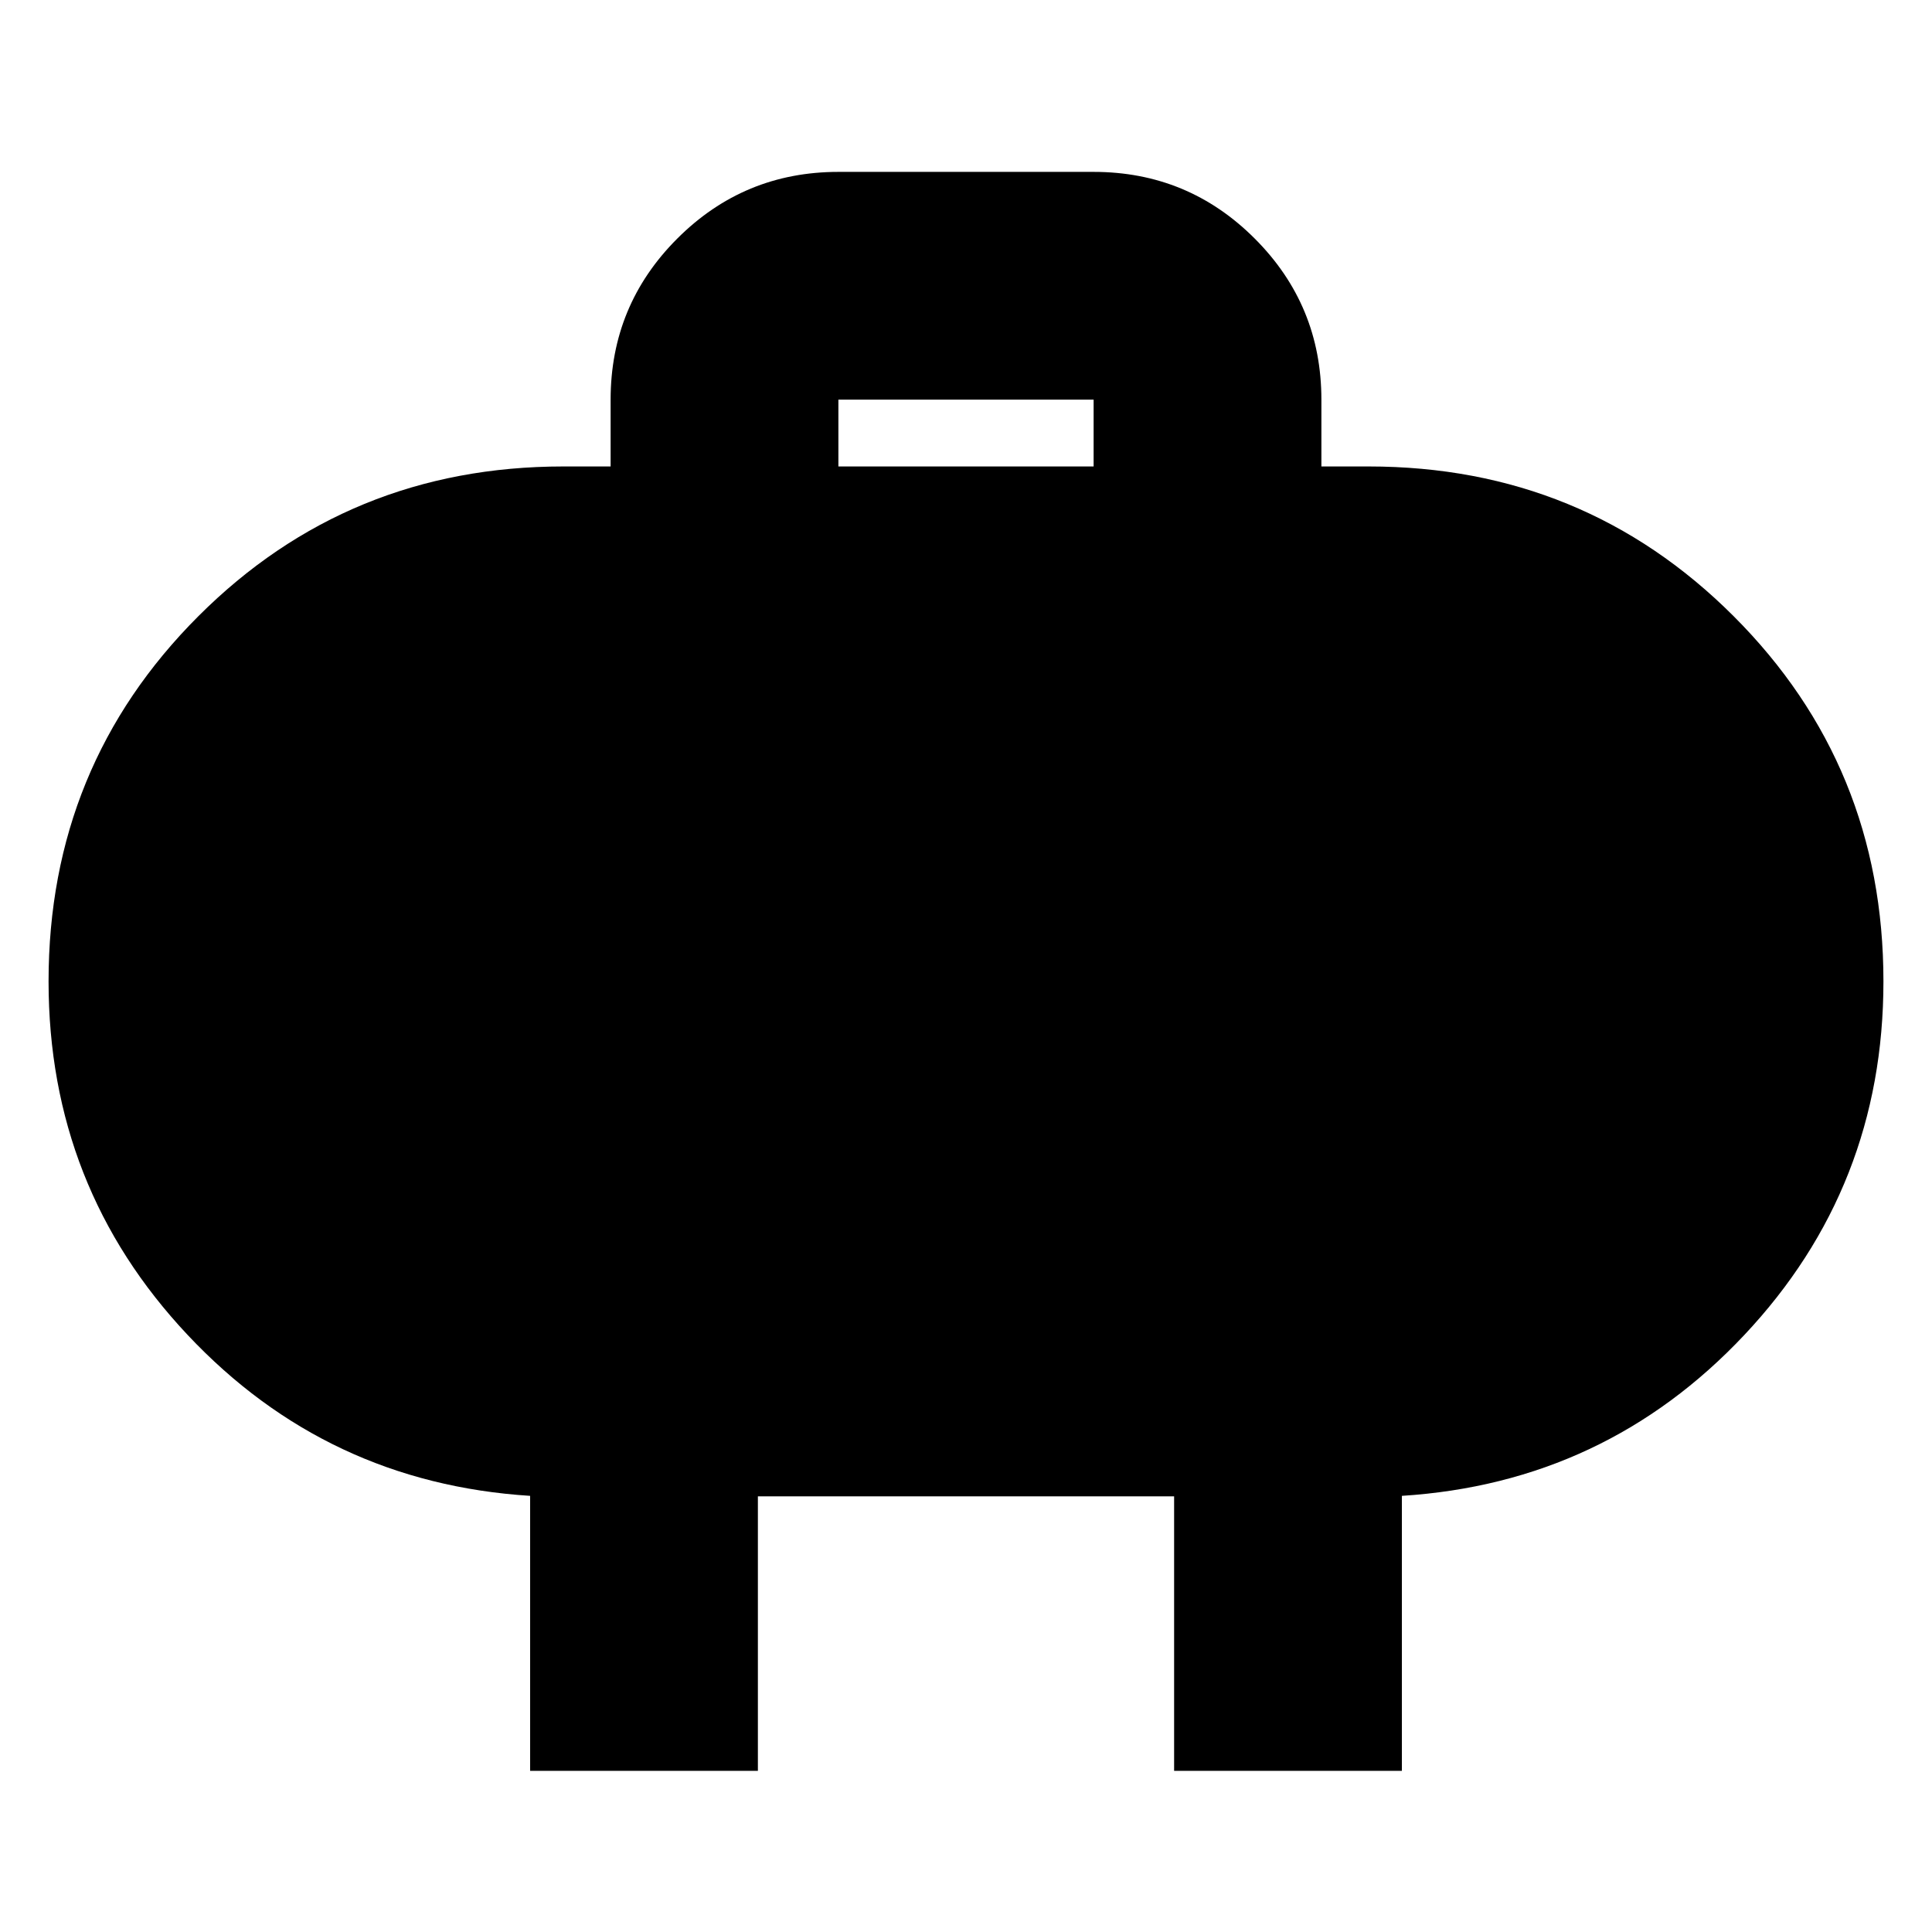<svg xmlns="http://www.w3.org/2000/svg" height="24" viewBox="0 -960 960 960" width="24"><path d="M416.59-728.22h126.82v-33.19H416.59v33.19ZM263.41-80.07v-136.65q-101-6.43-170.14-79.92-69.14-73.49-69.14-175.71 0-107.03 74.42-181.45 74.41-74.42 181.45-74.42h23.41v-33.19q0-46.93 33.13-80.05 33.12-33.13 80.05-33.13h126.82q46.93 0 80.05 33.13 33.13 33.12 33.13 80.05v33.19H680q107.04 0 181.45 74.42 74.42 74.42 74.42 181.45 0 102.22-69.14 175.71-69.14 73.49-170.14 79.92v136.65H583.41v-136.41H376.59v136.41H263.41Z"/></svg>
